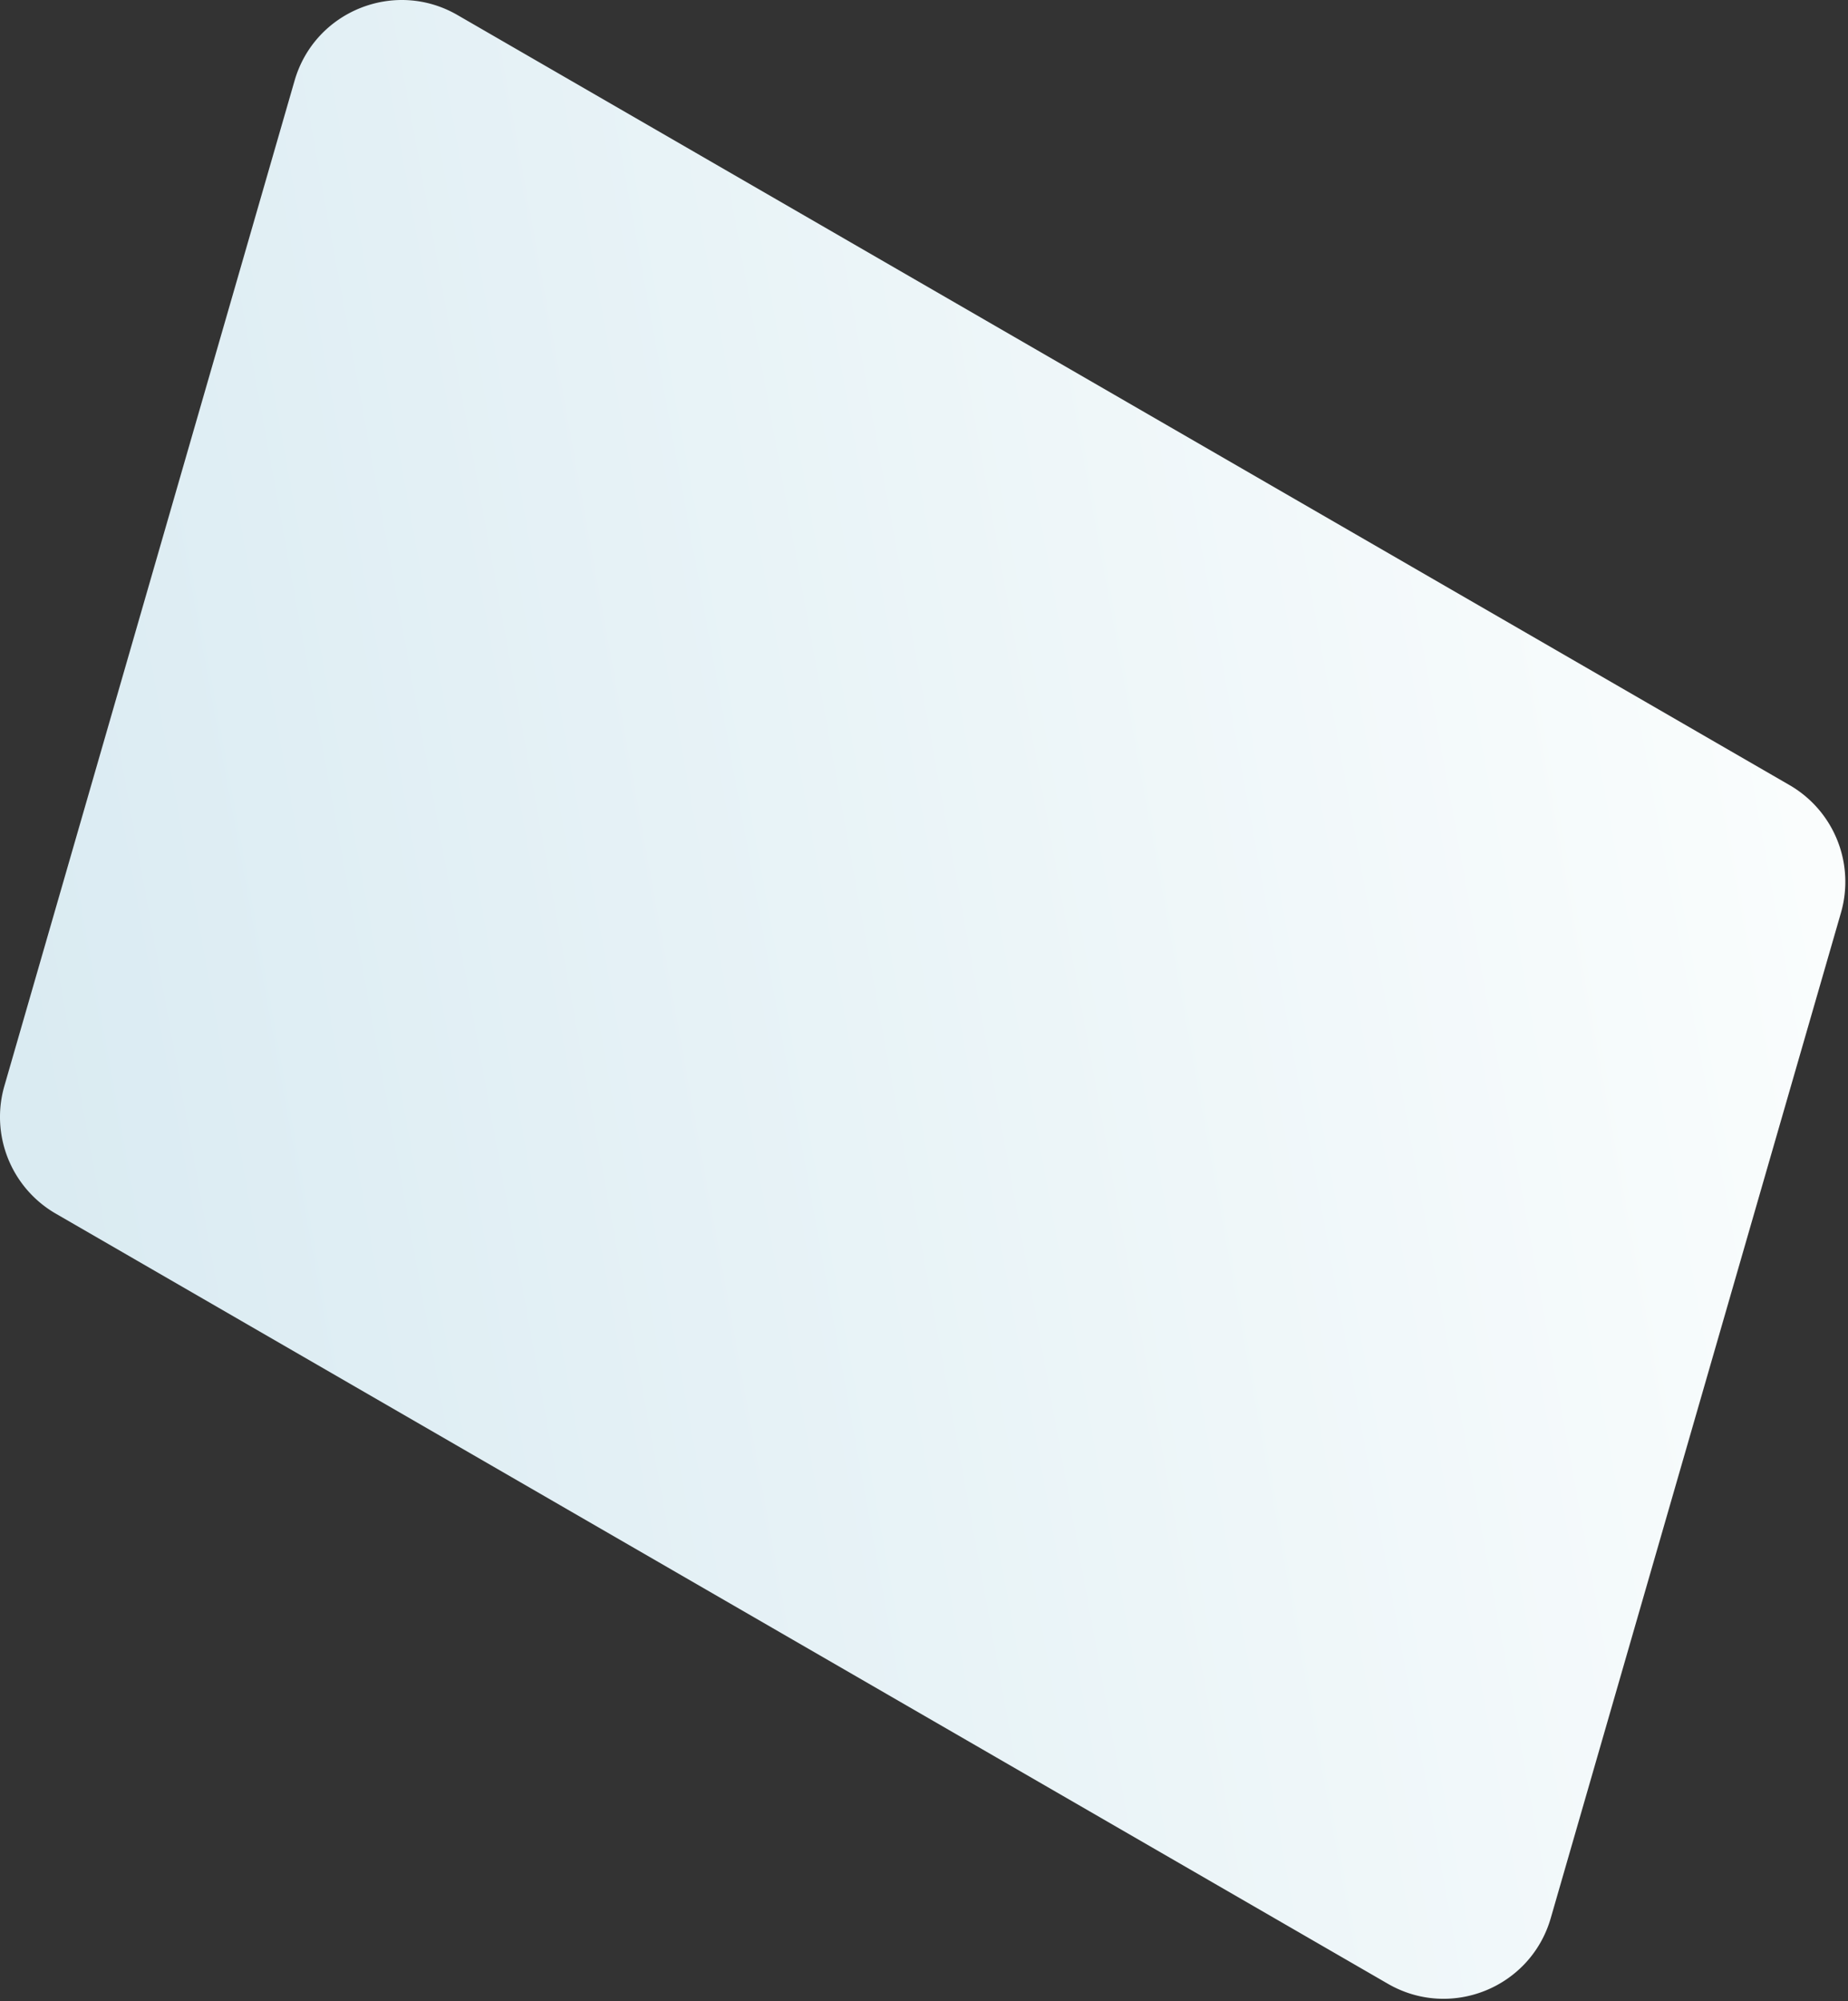 <svg xmlns="http://www.w3.org/2000/svg" xmlns:xlink="http://www.w3.org/1999/xlink" fill="none" viewBox="0 0 194 210">
  <rect x="0" y="0" width="194" height="210" fill="#333333" stroke="none"/>
  <path fill="url(#a)" d="M145.699 208.179 5.857 127.36a11.72 11.72 0 0 1-5.4-13.39L30.919 8.482C33.022 1.165 41.435-2.23 48.021 1.576l139.841 80.813a11.72 11.72 0 0 1 5.4 13.39l-30.46 105.487c-2.104 7.324-10.511 10.72-17.103 6.913"/>
  <defs>
    <linearGradient id="a" x1="190.366" x2="4.354" y1="87.829" y2="121.681" gradientUnits="userSpaceOnUse">
      <stop stop-color="#FAFDFD"/>
      <stop offset="1" stop-color="#DAEBF2"/>
    </linearGradient>
  </defs>
</svg>
